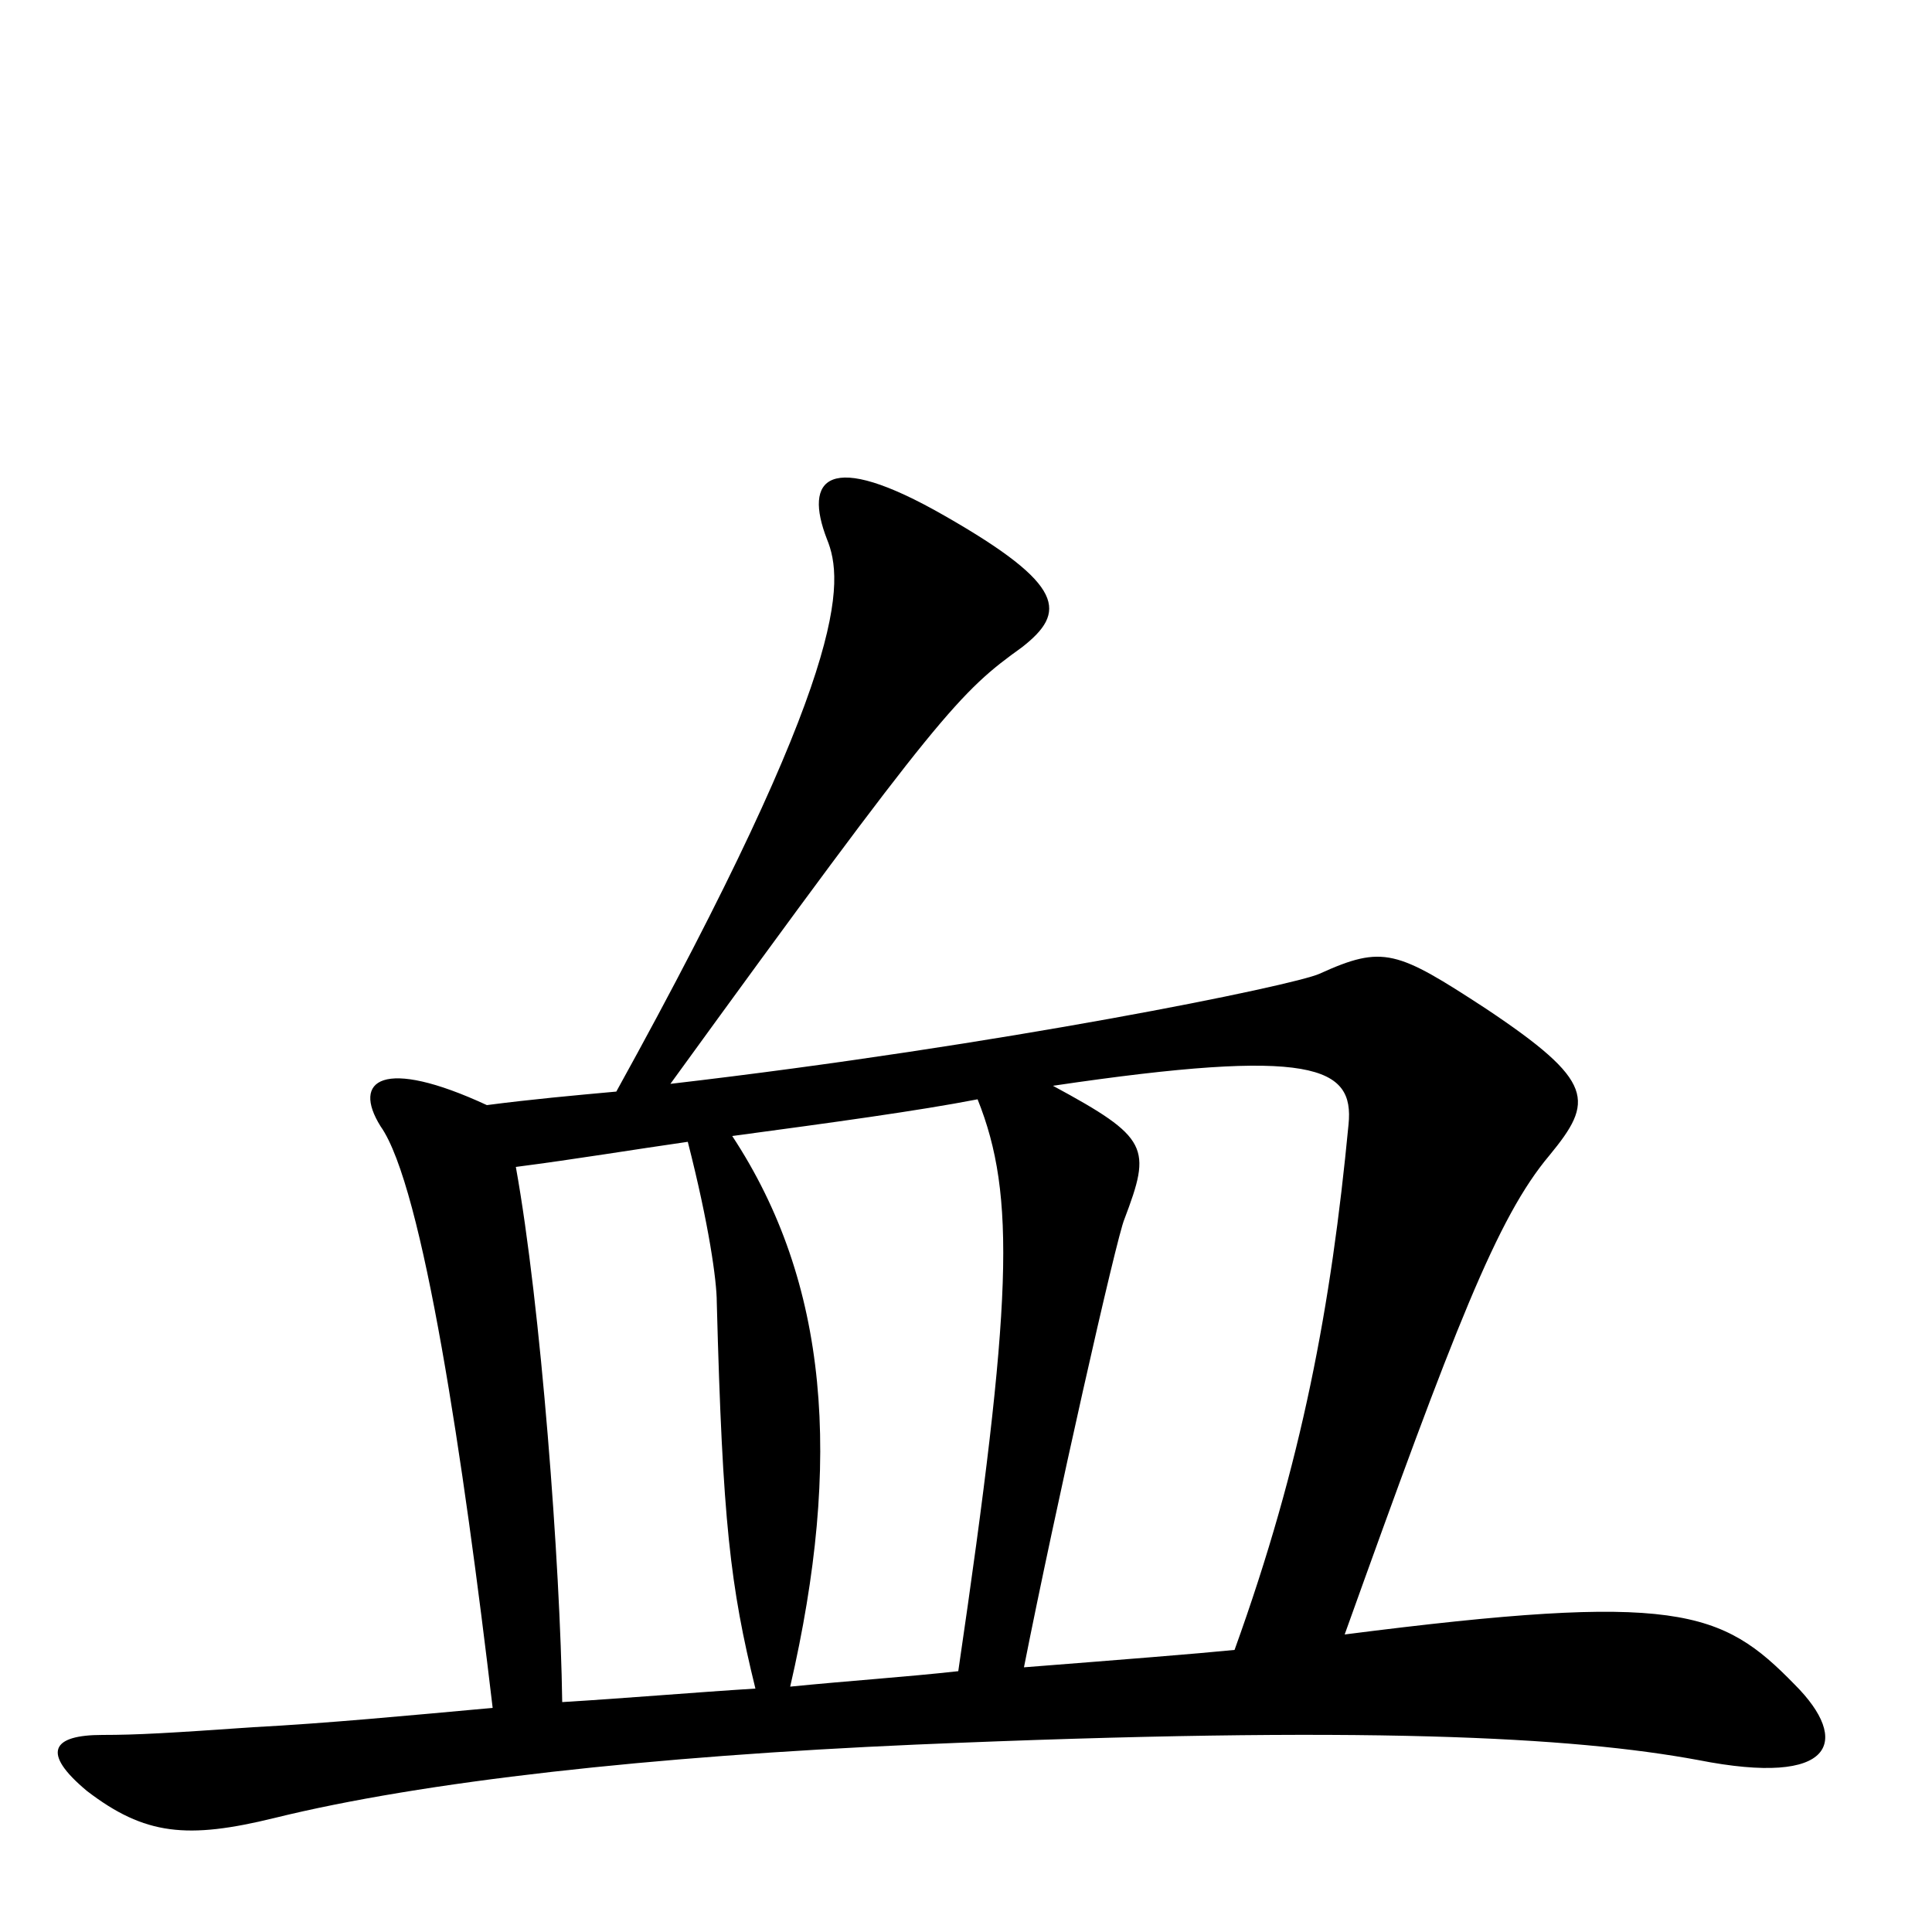 <svg xmlns="http://www.w3.org/2000/svg" viewBox="0 -1000 1000 1000">
	<path fill="#000000" d="M929 -128C891 -167 868 -176 696 -154C753 -313 775 -370 802 -402C825 -430 826 -440 769 -478C723 -508 716 -511 683 -496C670 -490 519 -459 347 -439C487 -632 497 -642 529 -665C552 -683 552 -697 489 -733C428 -768 416 -752 428 -721C437 -699 440 -654 319 -435C297 -433 275 -431 252 -428C198 -453 182 -441 197 -417C219 -386 240 -243 255 -116C211 -112 169 -108 131 -106C88 -103 71 -102 53 -102C27 -102 21 -93 45 -73C75 -50 97 -48 142 -59C219 -78 337 -91 474 -97C707 -107 814 -101 879 -89C950 -75 958 -99 929 -128ZM698 -418C689 -324 674 -243 639 -146C619 -144 581 -141 530 -137C546 -218 578 -360 582 -369C596 -406 595 -411 545 -438C680 -458 701 -448 698 -418ZM506 -431C526 -381 524 -326 496 -135C469 -132 439 -130 409 -127C436 -244 429 -336 379 -412C431 -419 475 -425 506 -431ZM391 -126C359 -124 324 -121 291 -119C290 -190 280 -324 267 -396C298 -400 328 -405 356 -409C367 -366 371 -337 371 -326C374 -212 378 -179 391 -126Z"/>
</svg>